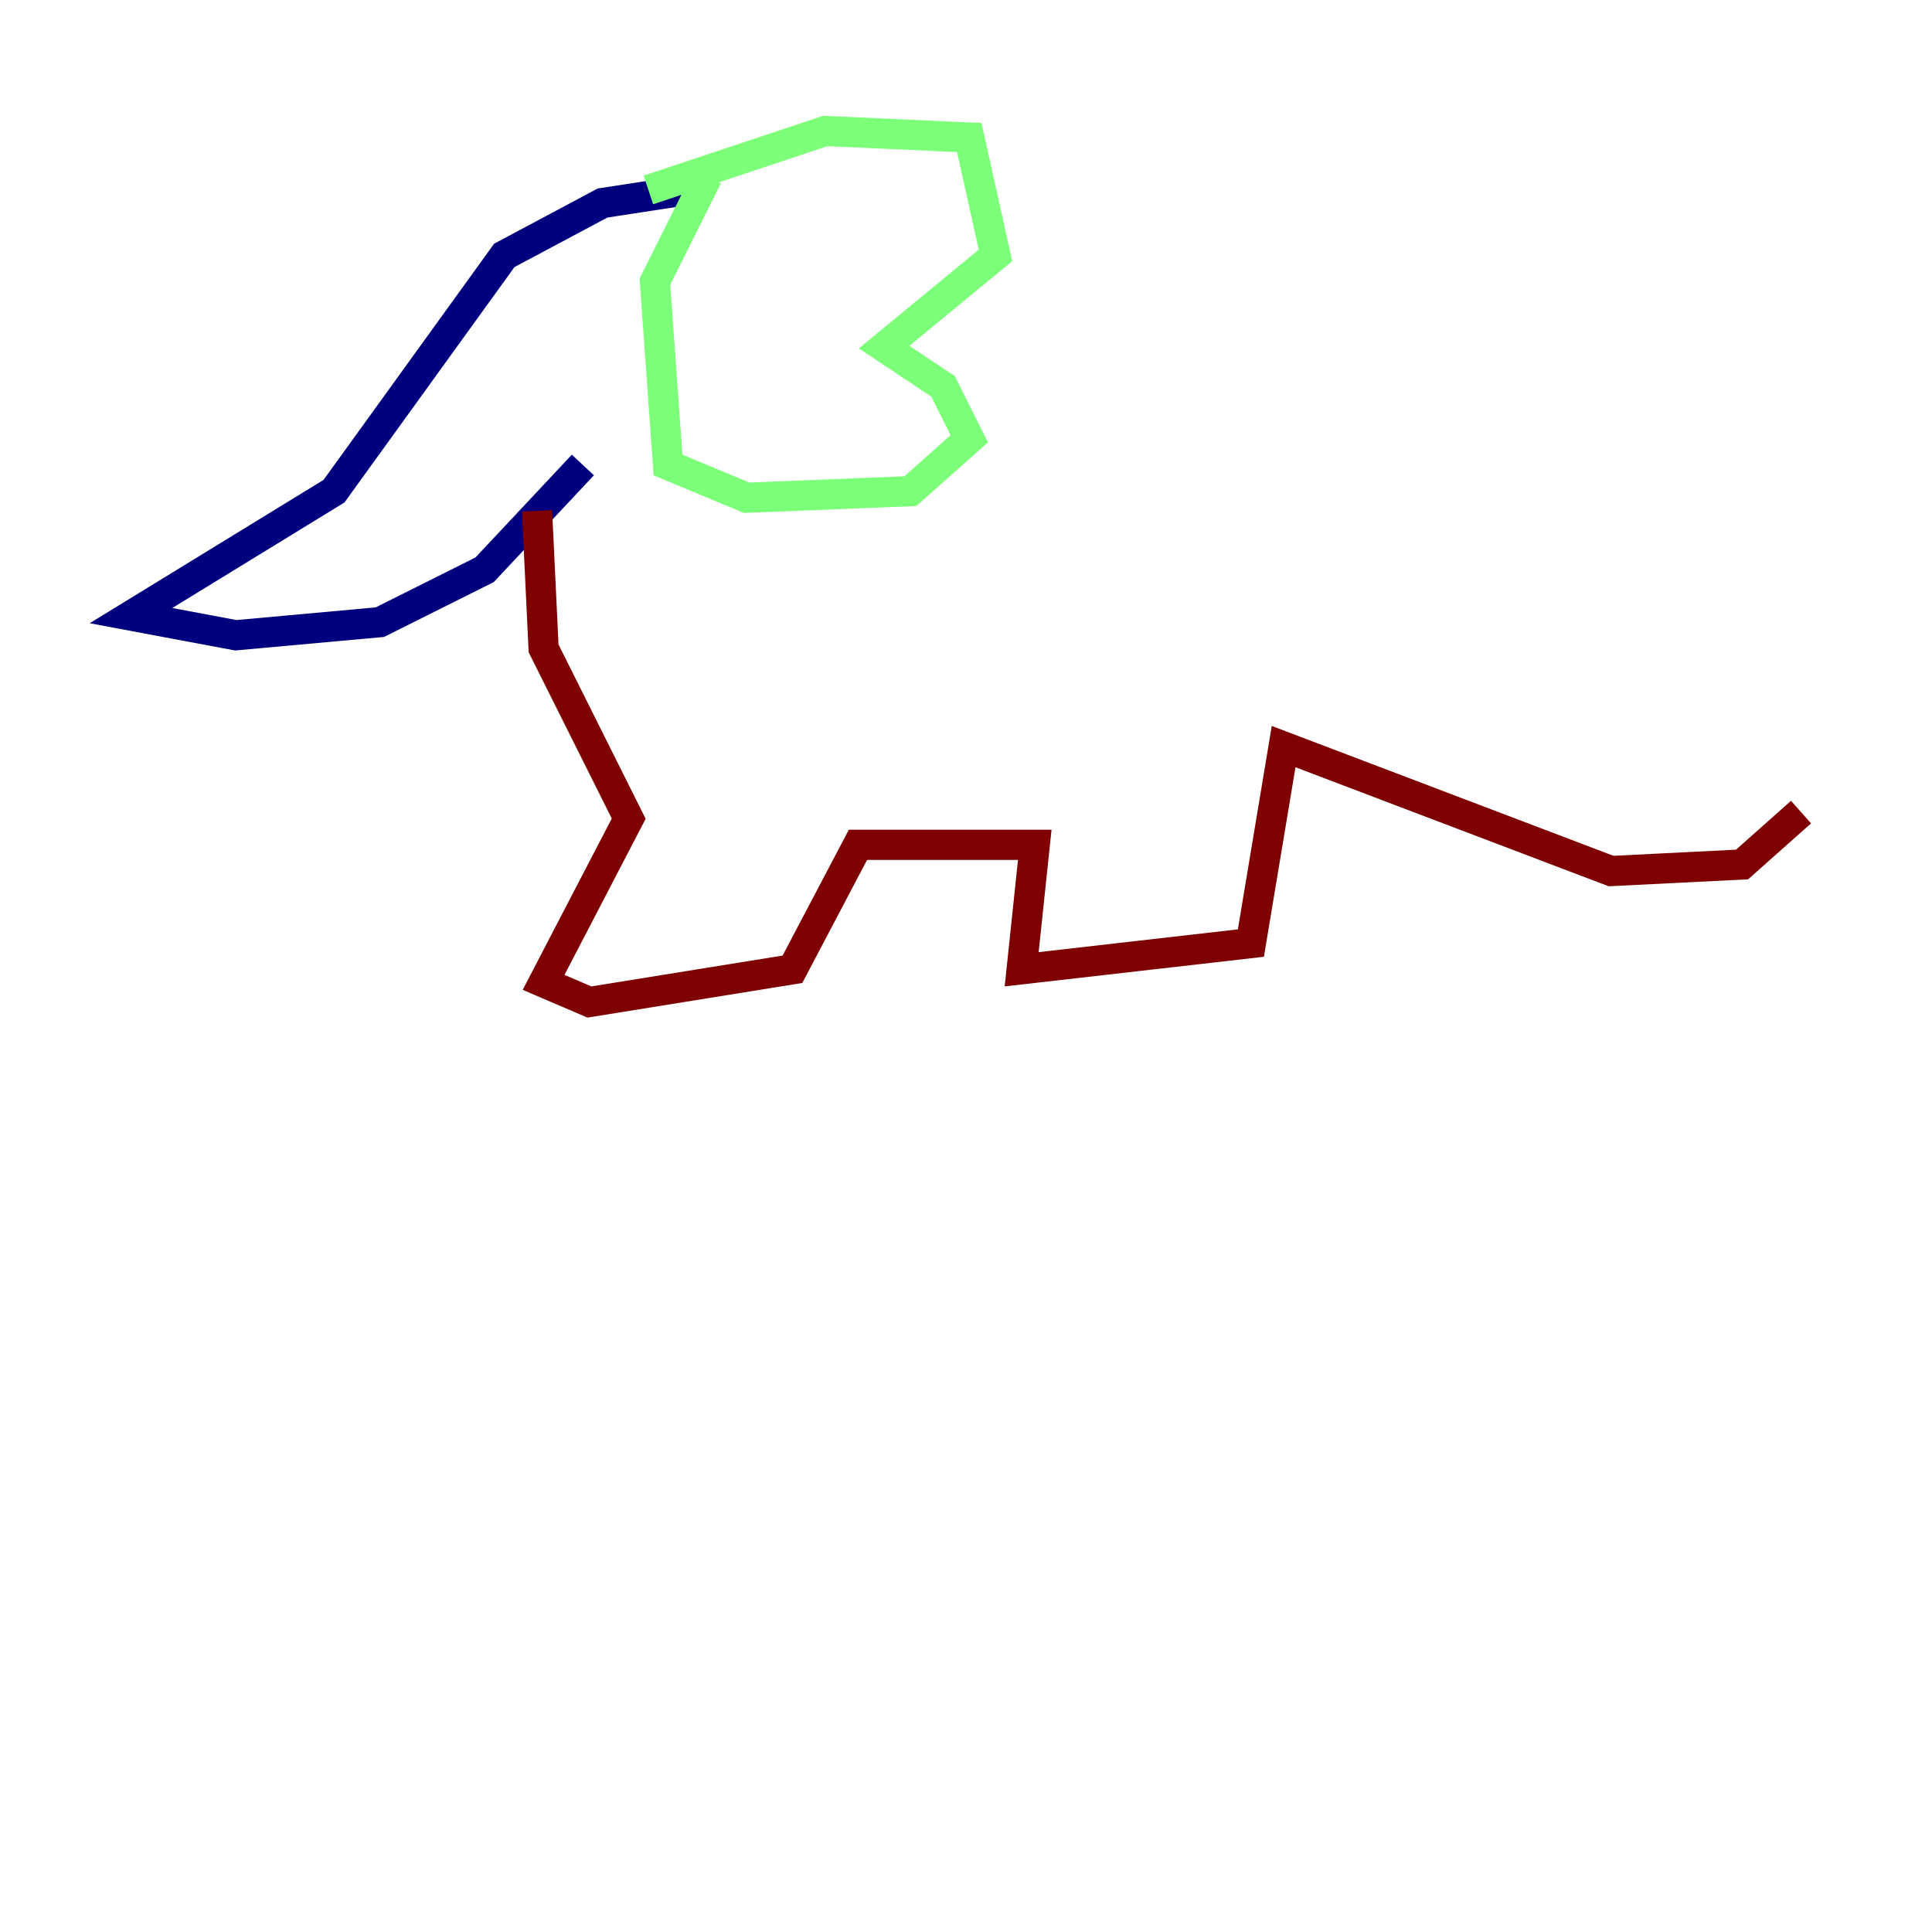 <?xml version="1.0" encoding="utf-8" ?>
<svg baseProfile="tiny" height="128" version="1.2" viewBox="0,0,128,128" width="128" xmlns="http://www.w3.org/2000/svg" xmlns:ev="http://www.w3.org/2001/xml-events" xmlns:xlink="http://www.w3.org/1999/xlink"><defs /><polyline fill="none" points="45.559,12.583 39.919,13.451 33.41,16.922 22.129,32.542 8.678,40.786 15.62,42.088 25.166,41.22 32.108,37.749 38.617,30.807" stroke="#00007f" stroke-width="2" /><polyline fill="none" points="42.956,12.583 54.671,8.678 64.217,9.112 65.953,16.922 58.576,22.997 62.481,25.6 64.217,29.071 60.312,32.542 49.464,32.976 44.258,30.807 43.39,18.658 46.861,11.715" stroke="#7cff79" stroke-width="2" /><polyline fill="none" points="35.58,33.844 36.014,42.956 41.654,54.237 36.014,65.085 39.051,66.386 52.502,64.217 56.841,55.973 68.556,55.973 67.688,64.217 82.875,62.481 85.044,49.464 106.739,57.709 115.417,57.275 119.322,53.803" stroke="#7f0000" stroke-width="2" /></svg>